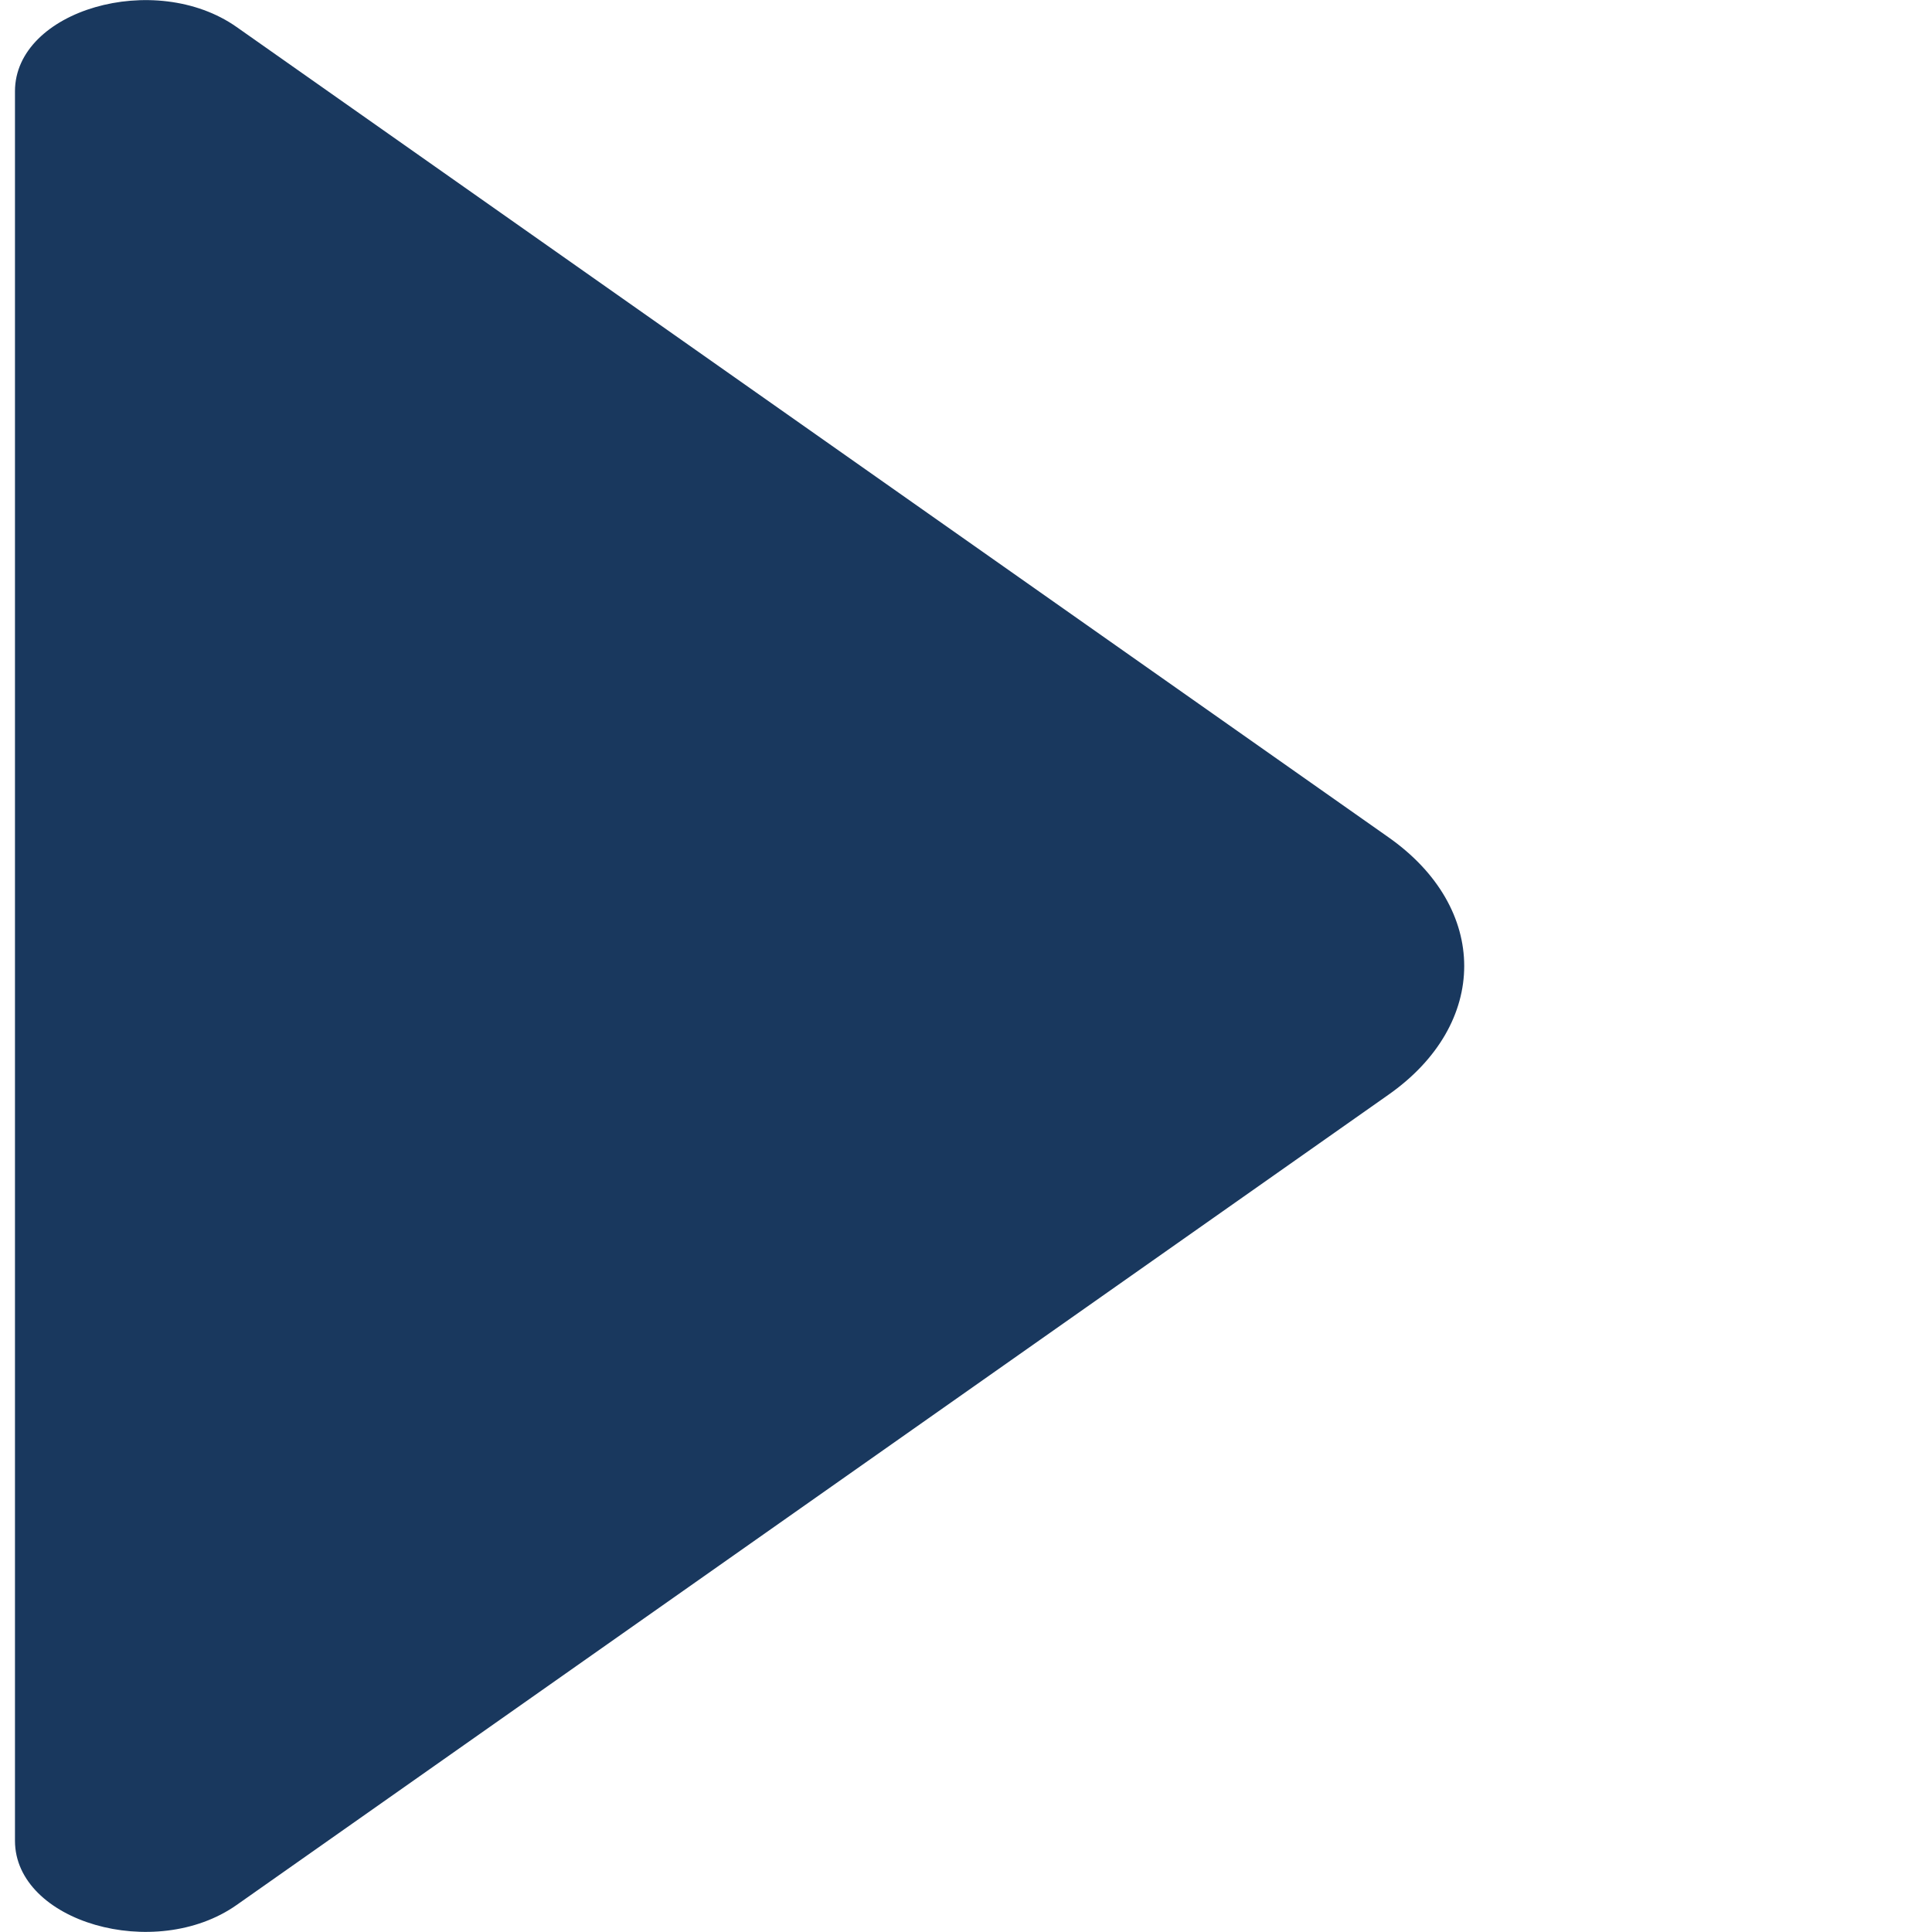 <svg width="4" height="4" viewBox="0 0 4 4" fill="none" xmlns="http://www.w3.org/2000/svg">
<path d="M2.874 2.267L0.49 3.944C0.321 4.063 0.031 3.979 0.031 3.811L0.031 0.189C0.031 0.021 0.321 -0.063 0.49 0.056L2.874 1.733C3.084 1.88 3.084 2.12 2.874 2.267Z" fill="#19385E"/>
</svg>
